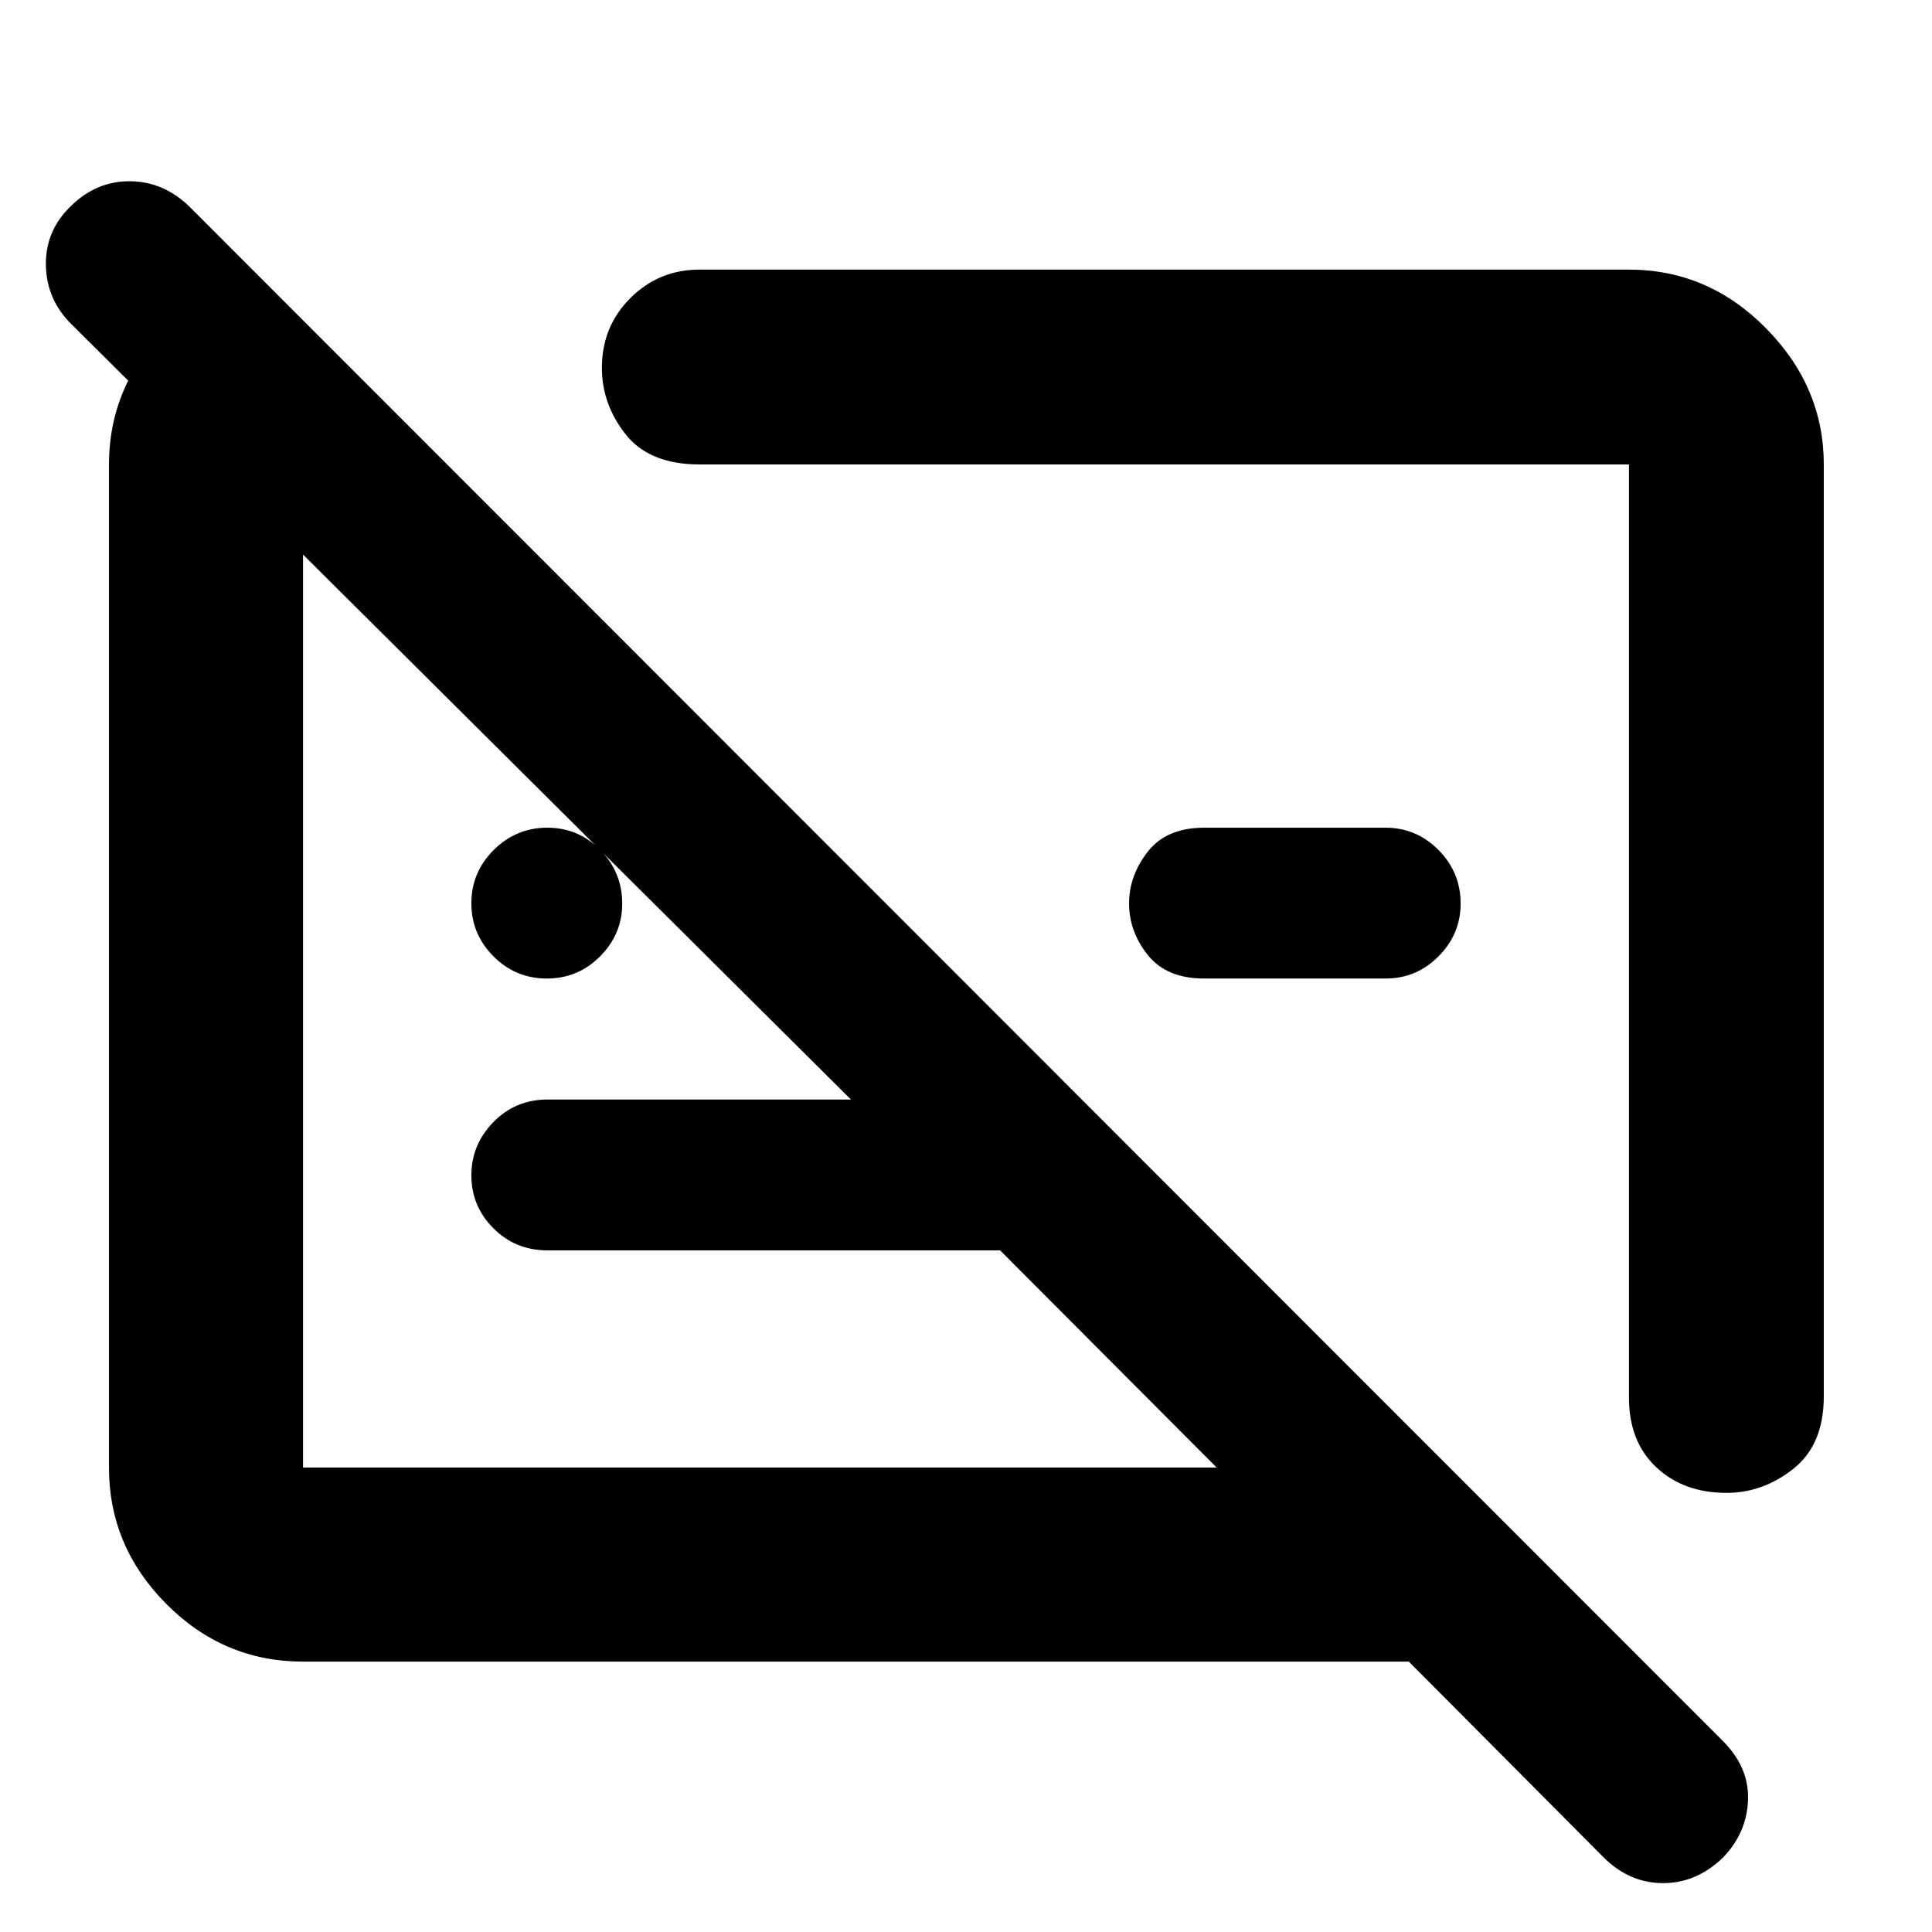 <svg xmlns="http://www.w3.org/2000/svg" height="40" viewBox="0 -960 960 960" width="40"><path d="M150.58-134.35q-39.43 0-67.93-28.64-28.5-28.65-28.5-67.79v-498.44q0-30.85 18.05-55.63 18.05-24.77 45.45-34.19h14.67l89.82 89.82h-71.56v498.44h453.99L496.95-338.7H272.03q-15.91 0-26.86-10.97t-10.95-26.28q0-15.3 10.95-26.5t26.86-11.2h150.8L35.28-799.12q-12.29-12.29-12.48-29.36-.19-17.07 12.48-29.17 12.48-12.29 29.03-12.29t29.5 12.29L855.87-95.12q13.4 13.26 12.7 29.75-.7 16.49-12.7 28.66-13.06 12.42-29.47 12.42-16.4 0-29.07-12.29l-97.29-97.77H150.58Zm755.65-594.87v463.13q0 23.95-15.11 35.92-15.1 11.97-33.23 11.97-21.37 0-34.92-12.75-13.55-12.74-13.55-34.57v-463.7h-461.8q-24.94 0-36.74-14.96-11.81-14.97-11.81-33.06 0-20.5 14.15-34.64 14.16-14.15 34.4-14.15h461.8q39.35 0 68.08 29.13 28.73 29.13 28.73 67.68ZM688.49-473.77h-90.16q-18.65 0-27.98-11.67-9.32-11.67-9.32-25.6 0-13.93 9.32-25.81 9.33-11.87 27.98-11.87h90.16q15.32 0 26.31 11.1 10.98 11.09 10.98 26.59 0 15.21-10.98 26.23-10.99 11.03-26.31 11.03Zm-127.68-22.66Zm-182.43 37.95ZM271.7-473.77q-15.5 0-26.49-11.02-10.99-11.01-10.99-26.39 0-15.37 11.1-26.46 11.11-11.08 26.62-11.08 15.5 0 26.37 11.1 10.86 11.09 10.86 26.59 0 15.21-10.98 26.23-10.98 11.03-26.49 11.03Z"/></svg>